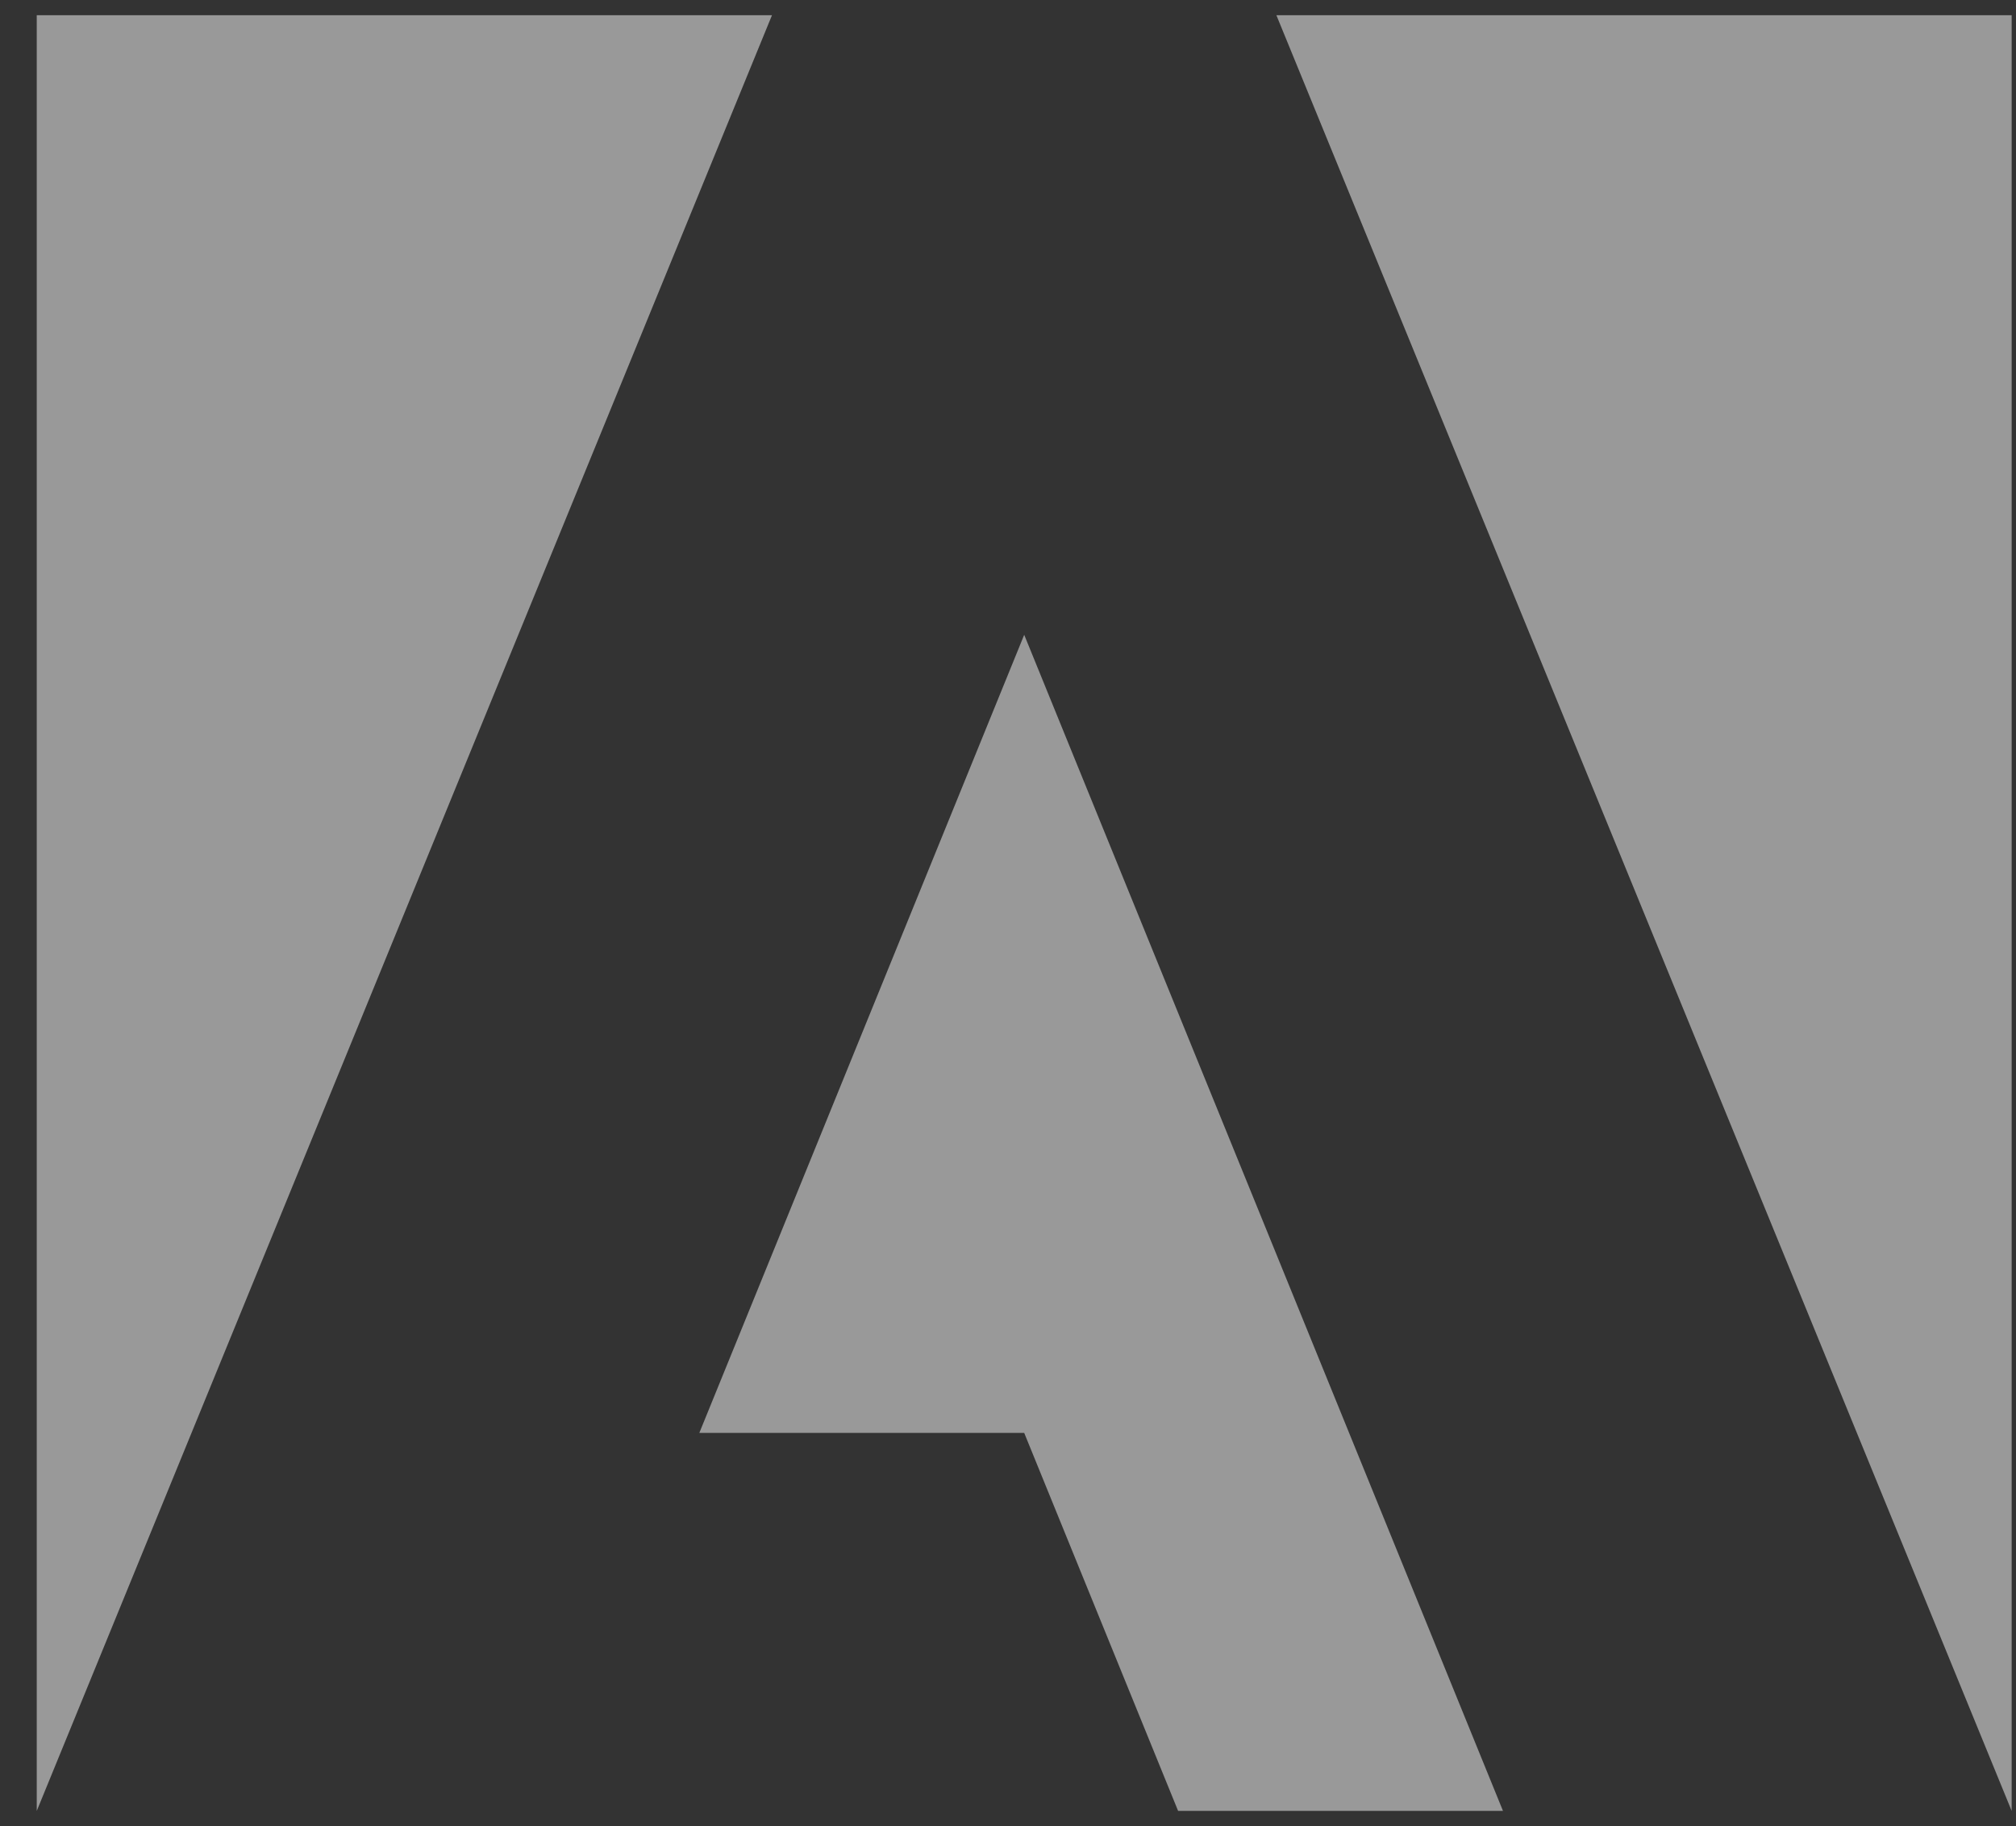 <svg width="53" height="48" viewBox="0 0 53 48" fill="none" xmlns="http://www.w3.org/2000/svg">
<rect x="0" y="0" width="53" height="48" fill="#333333" stroke="none"/>
<path opacity="0.5" d="M52.886 0.4V47.6L33.556 0.4H52.886ZM18.385 37.664H26.926L30.972 47.6H39.513L26.926 16.686L18.385 37.664ZM0.966 0.4V47.6L20.295 0.4H0.966Z" fill="white"/>
</svg>
